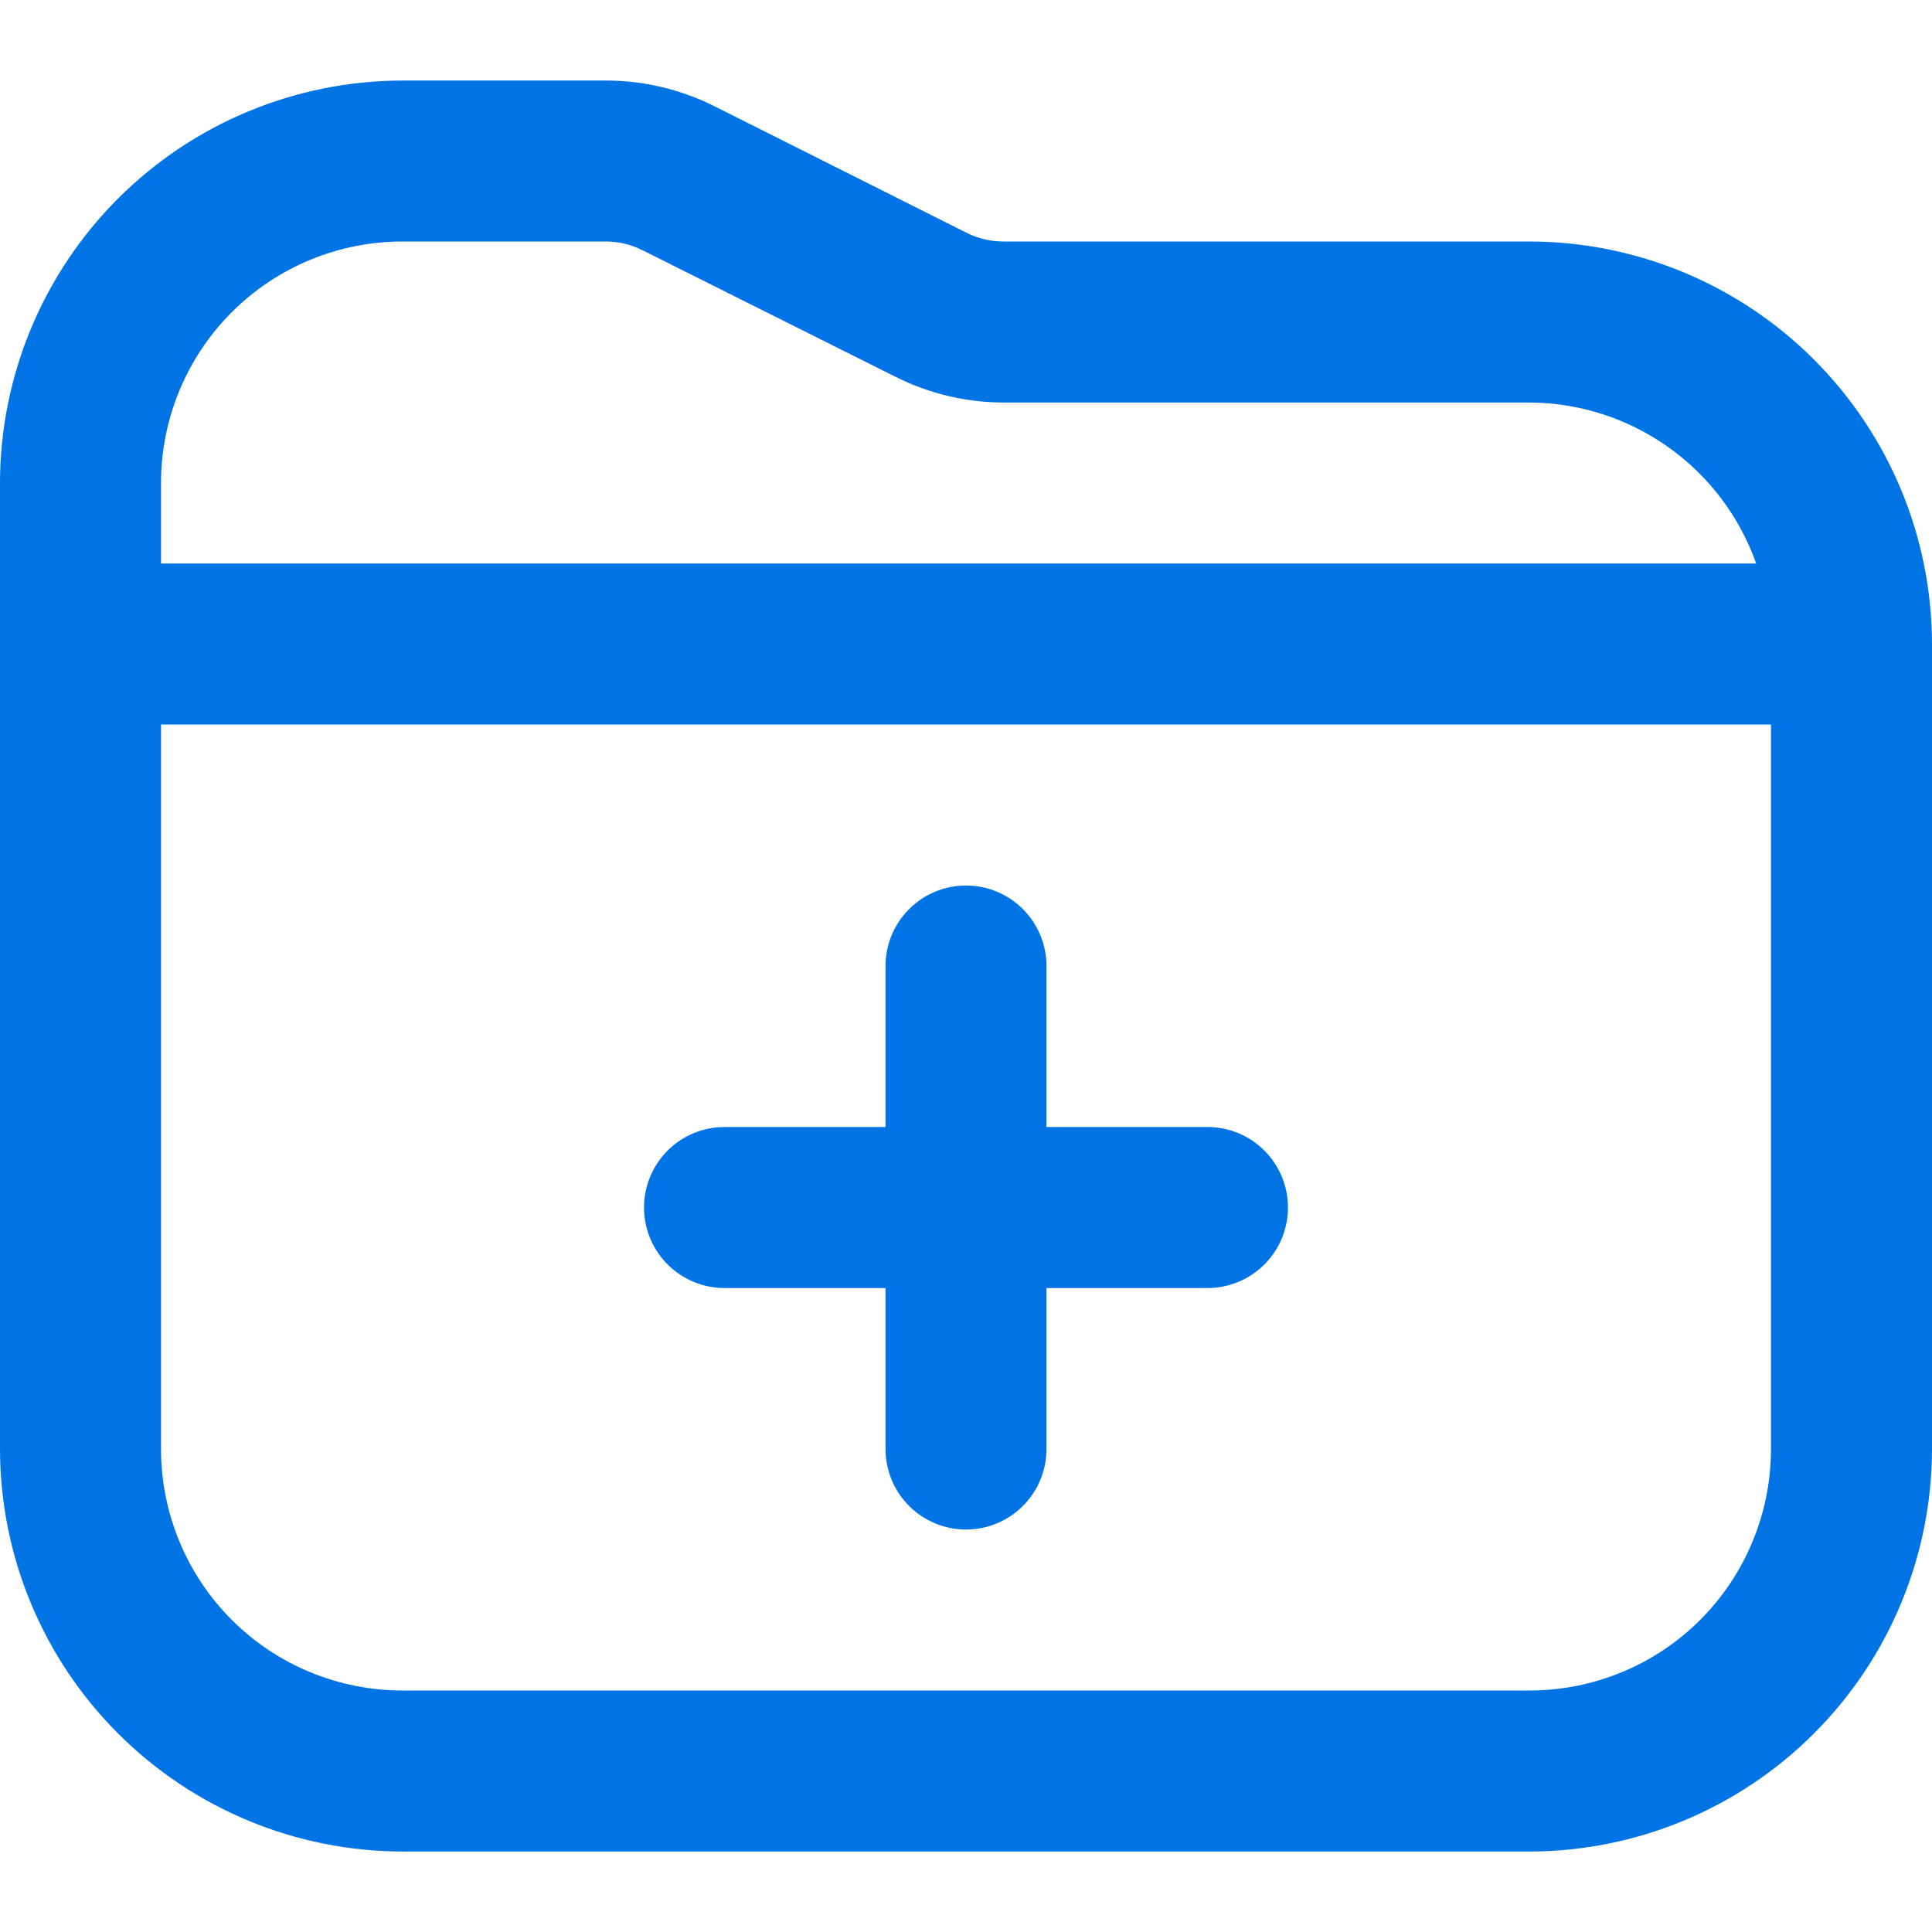 <svg width="29" height="29" viewBox="0 0 29 29" fill="none" xmlns="http://www.w3.org/2000/svg">
<g clip-path="url(#clip0_1651_9861)">
<path d="M19.333 18.125C19.333 18.446 19.206 18.753 18.979 18.98C18.753 19.206 18.445 19.334 18.125 19.334H15.708V21.75C15.708 22.071 15.581 22.378 15.354 22.605C15.128 22.831 14.82 22.959 14.5 22.959C14.18 22.959 13.872 22.831 13.646 22.605C13.419 22.378 13.292 22.071 13.292 21.75V19.334H10.875C10.555 19.334 10.247 19.206 10.021 18.98C9.794 18.753 9.667 18.446 9.667 18.125C9.667 17.805 9.794 17.498 10.021 17.271C10.247 17.044 10.555 16.917 10.875 16.917H13.292V14.5C13.292 14.18 13.419 13.873 13.646 13.646C13.872 13.419 14.18 13.292 14.5 13.292C14.82 13.292 15.128 13.419 15.354 13.646C15.581 13.873 15.708 14.18 15.708 14.5V16.917H18.125C18.445 16.917 18.753 17.044 18.979 17.271C19.206 17.498 19.333 17.805 19.333 18.125ZM29 9.667V21.75C28.998 23.352 28.361 24.888 27.228 26.02C26.096 27.153 24.56 27.79 22.958 27.792H6.042C4.44 27.79 2.904 27.153 1.772 26.02C0.639 24.888 0.002 23.352 0 21.75L0 7.25C0.002 5.649 0.639 4.113 1.772 2.98C2.904 1.848 4.44 1.211 6.042 1.209H9.096C9.659 1.209 10.213 1.34 10.717 1.591L14.53 3.505C14.699 3.585 14.883 3.627 15.07 3.625H22.958C24.56 3.627 26.096 4.264 27.228 5.397C28.361 6.53 28.998 8.065 29 9.667ZM2.417 7.25V8.459H26.361C26.112 7.754 25.651 7.144 25.042 6.712C24.433 6.279 23.705 6.045 22.958 6.042H15.07C14.508 6.042 13.953 5.911 13.45 5.66L9.636 3.752C9.468 3.669 9.284 3.626 9.096 3.625H6.042C5.08 3.625 4.158 4.007 3.478 4.687C2.799 5.367 2.417 6.289 2.417 7.25ZM26.583 21.75V10.875H2.417V21.75C2.417 22.712 2.799 23.634 3.478 24.314C4.158 24.994 5.08 25.375 6.042 25.375H22.958C23.92 25.375 24.842 24.994 25.522 24.314C26.201 23.634 26.583 22.712 26.583 21.75Z" fill="#0074E5"/>
</g>
<defs>
<clipPath id="clip0_1651_9861">
<rect width="29" height="29" fill="white"/>
</clipPath>
</defs>
</svg>
